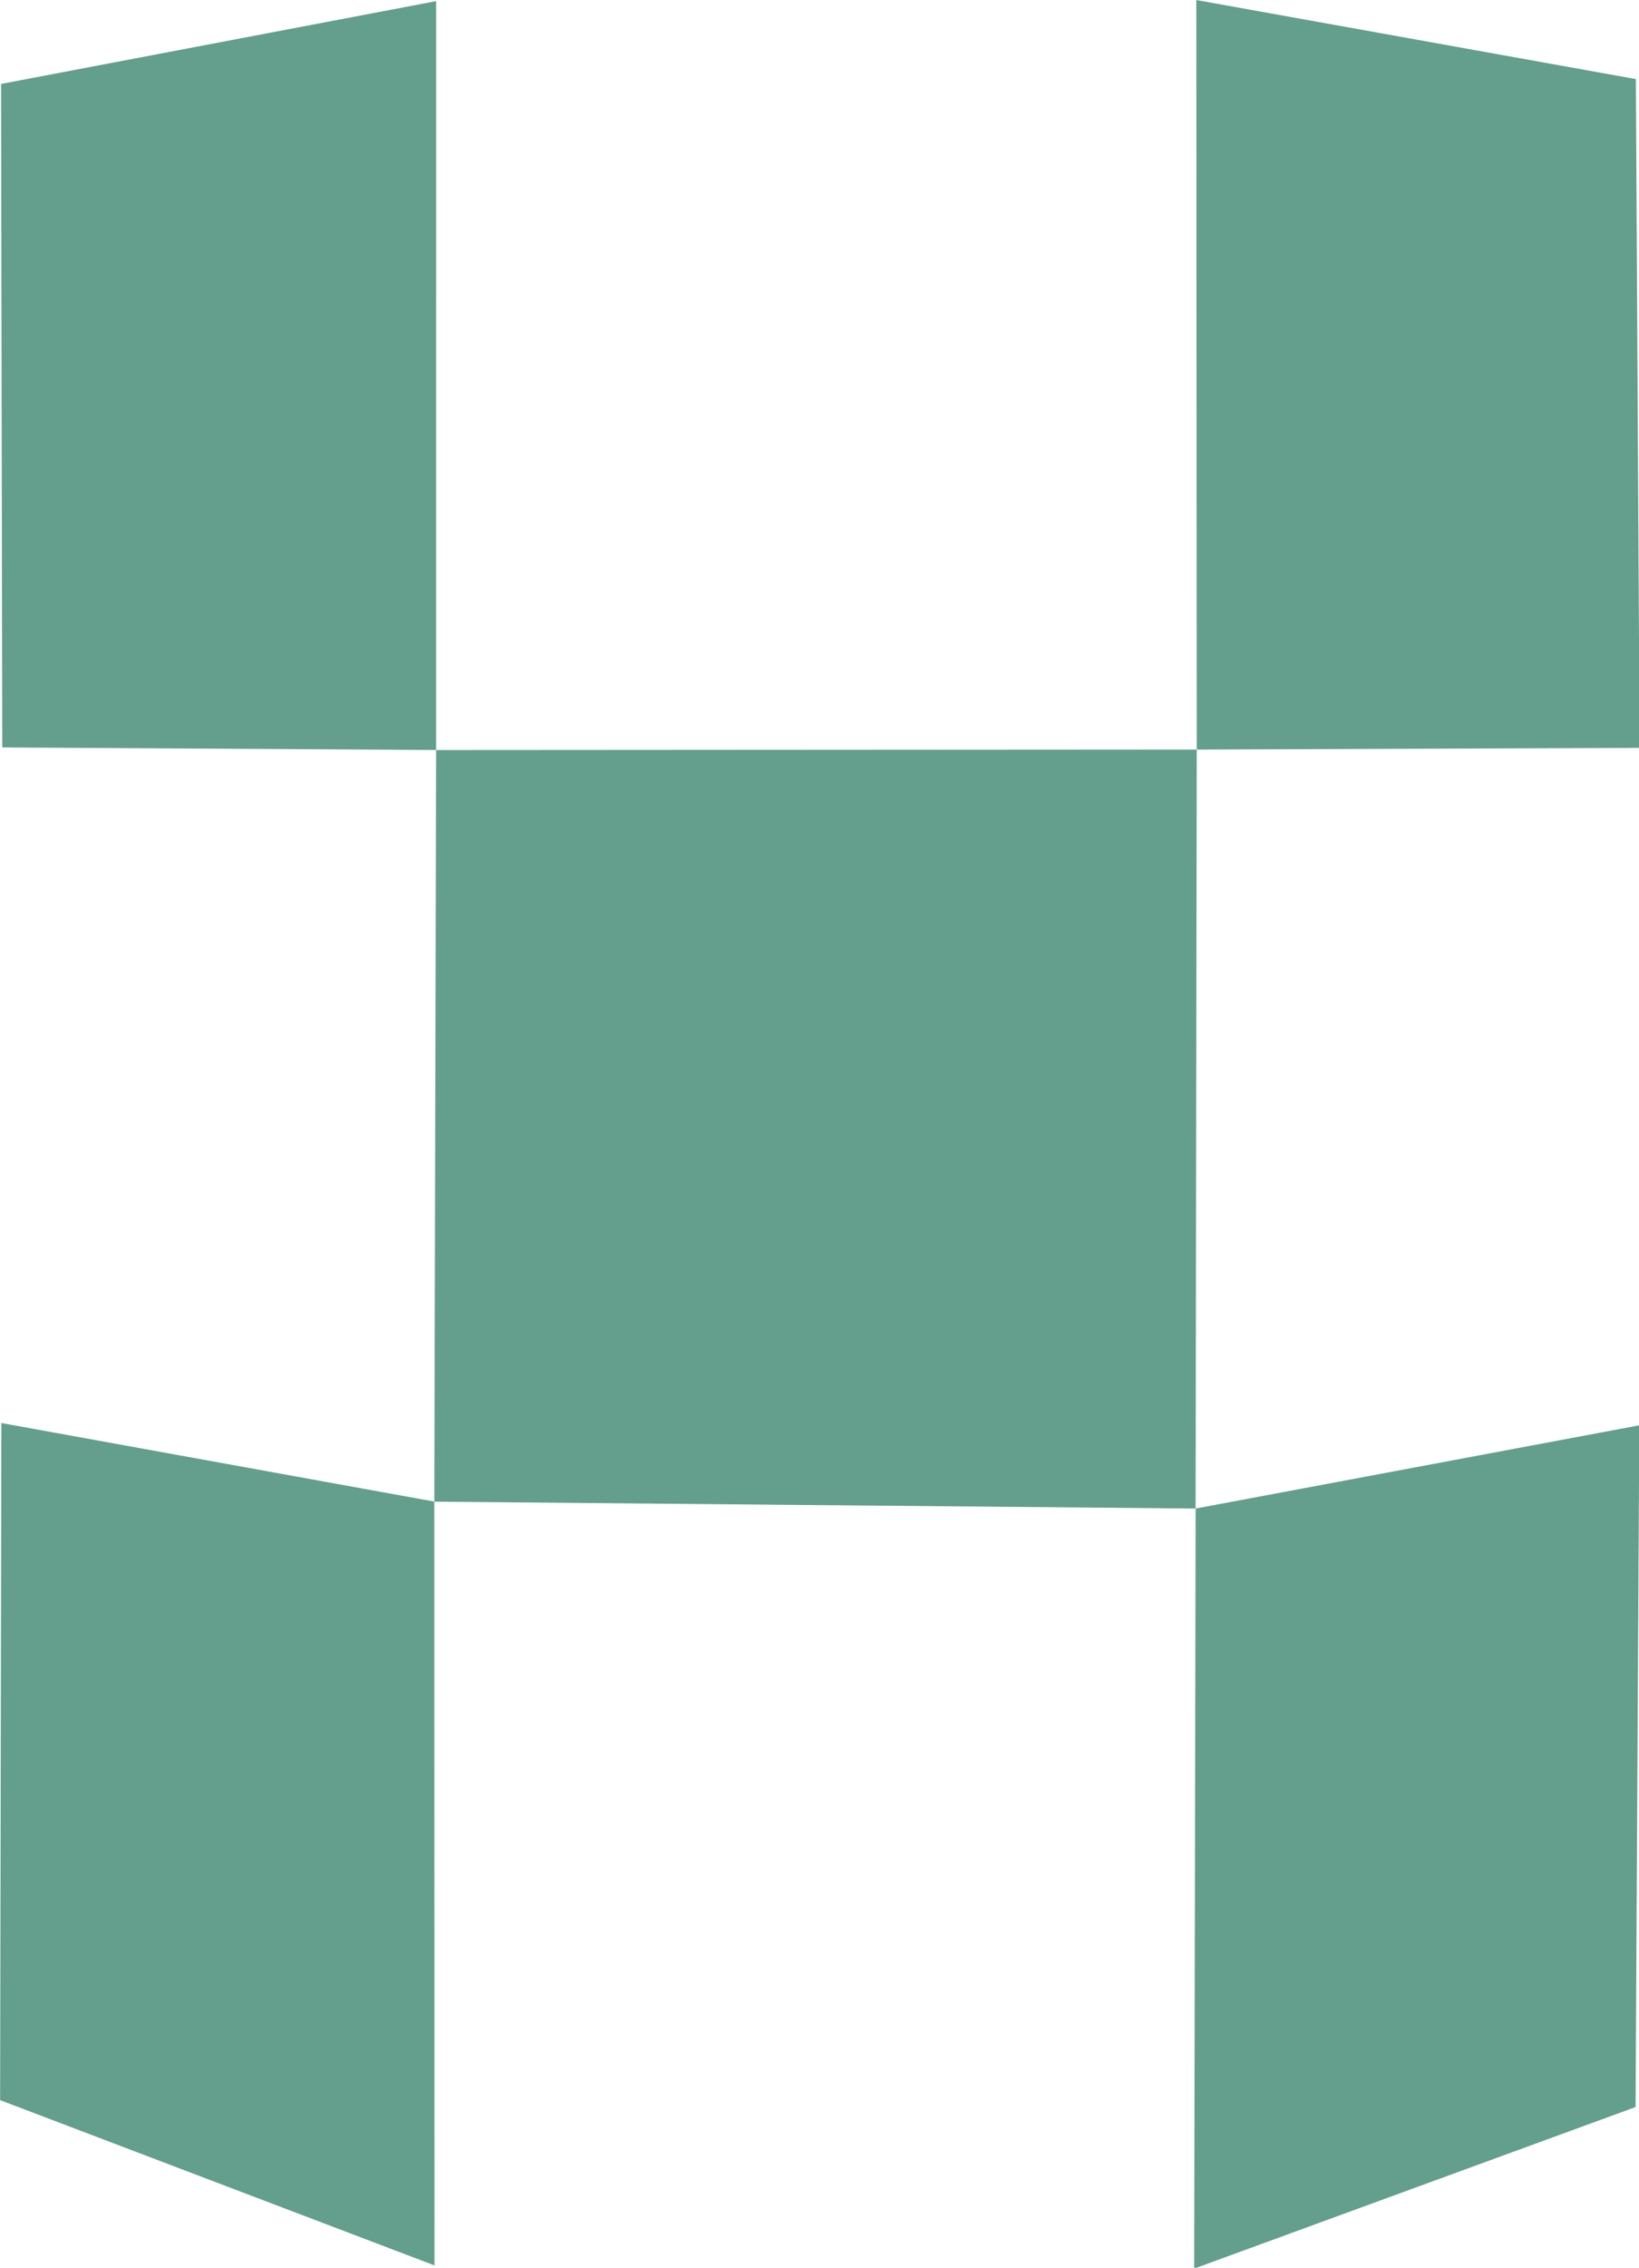 <?xml version="1.0" encoding="utf-8"?>
<svg viewBox="0 0 358 495" xmlns="http://www.w3.org/2000/svg">
  <g transform="matrix(1.071, 0, 0, 1.071, -89.775, -21.568)">
    <path style="fill: rgb(100, 158, 141);" d="M 84.04 37.243 L 172.772 20.37 L 172.767 172.989 L 84.284 172.468 L 84.04 37.243 Z"/>
    <path style="fill: rgb(100, 158, 141);" d="M 172.767 173.001 L 327.895 172.9 L 327.66 327.584 L 172.398 326.178 L 172.767 173.001 Z"/>
    <path style="fill: rgb(100, 158, 141);" d="M 327.895 172.905 L 327.806 20.144 L 417.453 36.257 L 418.209 172.555 L 327.895 172.905 Z"/>
    <path style="fill: rgb(100, 158, 141);" d="M 327.666 327.582 L 327.368 482.485 L 417.39 449.558 L 418.151 310.621 L 327.666 327.582 Z"/>
    <path style="fill: rgb(100, 158, 141);" d="M 172.443 481.838 L 172.397 326.163 L 84.101 310.154 L 83.847 448.152 L 172.443 481.838 Z"/>
  </g>
</svg>